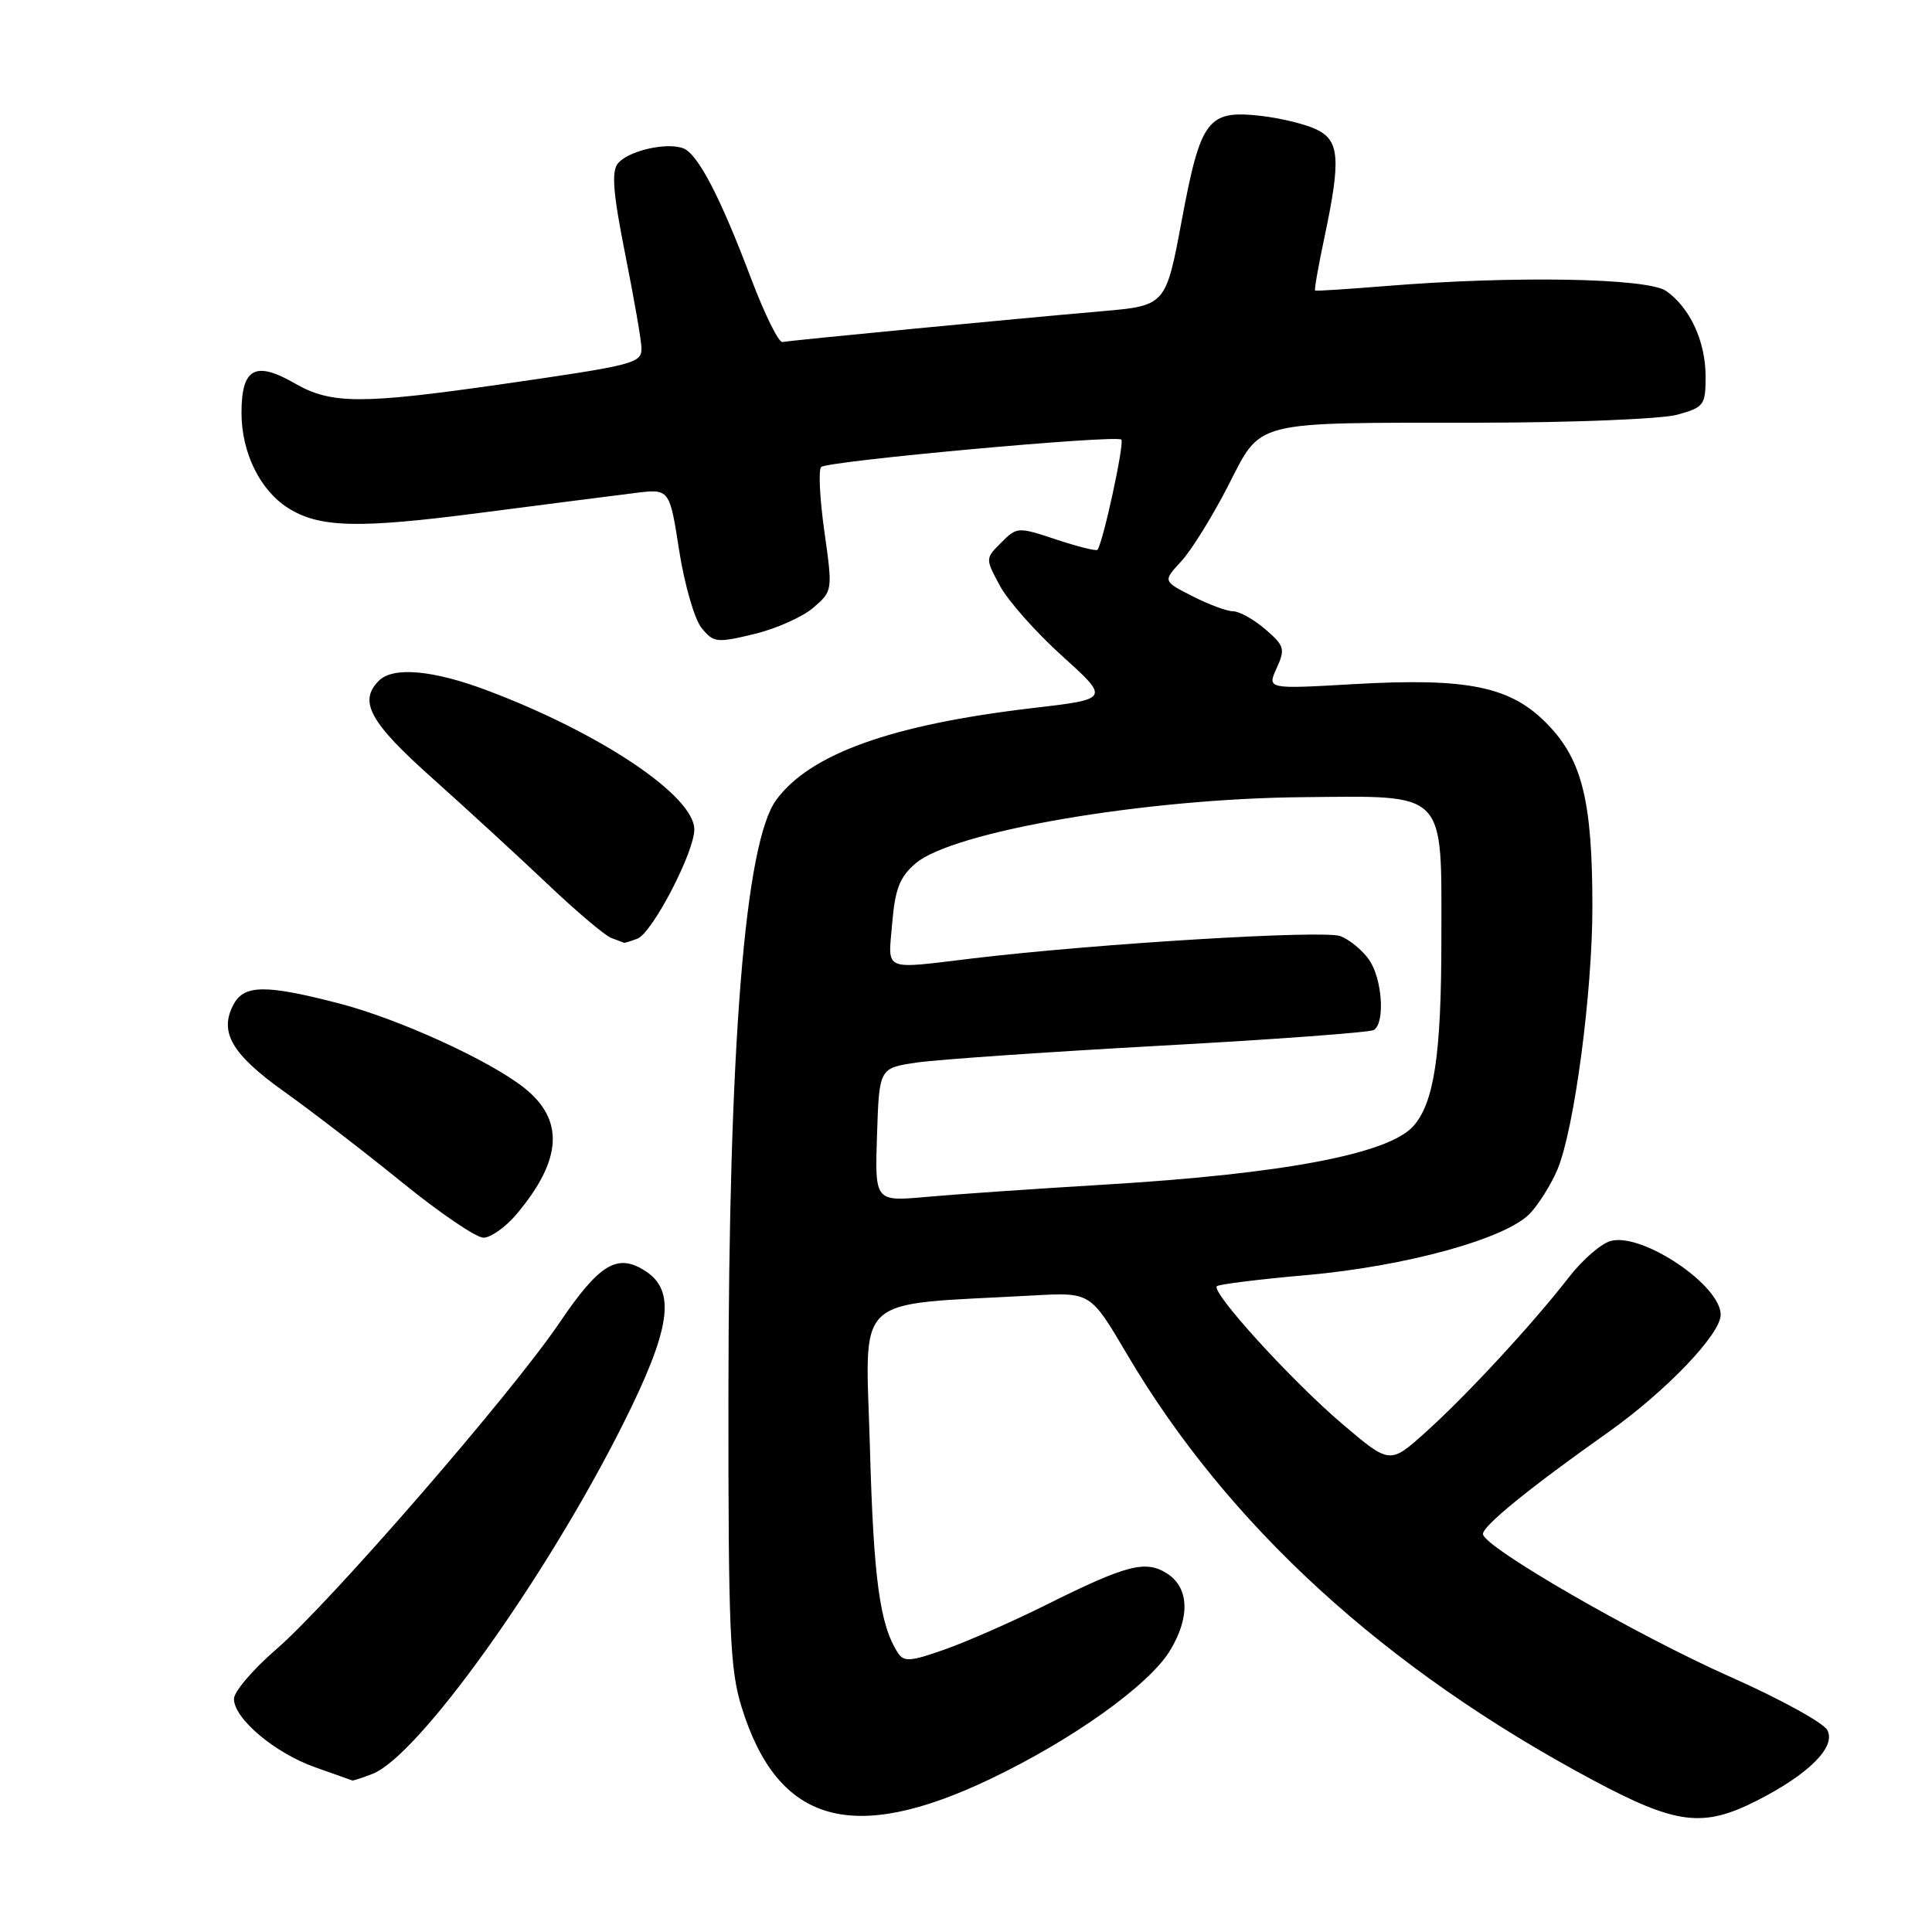 <?xml version="1.0" encoding="UTF-8" standalone="no"?>
<!DOCTYPE svg PUBLIC "-//W3C//DTD SVG 1.1//EN" "http://www.w3.org/Graphics/SVG/1.1/DTD/svg11.dtd" >
<svg xmlns="http://www.w3.org/2000/svg" xmlns:xlink="http://www.w3.org/1999/xlink" version="1.1" viewBox="0 0 256 256">
 <g >
 <path fill="currentColor"
d=" M 131.23 235.72 C 142.11 230.53 152.24 223.29 155.02 218.73 C 157.70 214.34 157.58 210.42 154.70 208.54 C 151.84 206.66 149.33 207.31 138.50 212.71 C 134.10 214.90 128.11 217.53 125.19 218.56 C 120.58 220.19 119.76 220.24 118.95 218.97 C 116.57 215.26 115.75 209.17 115.27 191.85 C 114.70 171.04 112.59 173.01 137.00 171.65 C 144.50 171.24 144.50 171.24 149.29 179.37 C 162.69 202.12 183.49 221.14 211.08 235.88 C 222.12 241.78 225.66 242.22 232.78 238.60 C 239.68 235.10 243.32 231.46 242.13 229.25 C 241.61 228.27 235.85 225.11 229.34 222.22 C 216.73 216.62 196.50 204.94 196.50 203.26 C 196.50 202.17 202.70 197.13 213.01 189.84 C 220.70 184.41 228.00 176.79 228.00 174.21 C 228.00 170.31 217.69 163.36 213.48 164.42 C 212.21 164.73 209.69 166.91 207.88 169.25 C 203.12 175.39 194.39 184.84 188.91 189.77 C 184.16 194.04 184.16 194.04 177.83 188.65 C 171.16 182.98 160.45 171.22 161.24 170.43 C 161.49 170.18 166.83 169.51 173.10 168.96 C 186.32 167.79 199.59 164.13 202.75 160.77 C 203.93 159.51 205.57 156.88 206.38 154.94 C 208.60 149.63 211.00 131.55 211.00 120.17 C 211.00 106.27 209.67 100.78 205.15 96.07 C 200.28 90.97 194.62 89.78 179.40 90.65 C 167.90 91.31 167.90 91.31 169.16 88.54 C 170.32 85.99 170.20 85.57 167.66 83.38 C 166.13 82.07 164.22 81.00 163.40 81.00 C 162.59 81.00 160.16 80.10 158.01 79.00 C 154.09 77.01 154.09 77.01 156.49 74.41 C 157.82 72.99 160.59 68.53 162.66 64.51 C 167.26 55.58 165.49 56.03 196.00 56.01 C 208.47 56.00 220.17 55.52 222.25 54.95 C 225.79 53.97 226.00 53.68 226.00 49.90 C 226.00 45.24 223.94 40.78 220.78 38.56 C 218.31 36.83 200.53 36.52 183.50 37.91 C 178.55 38.31 174.39 38.58 174.26 38.50 C 174.13 38.42 174.69 35.24 175.50 31.43 C 177.71 20.98 177.51 18.55 174.30 17.09 C 172.81 16.41 169.55 15.63 167.05 15.35 C 160.04 14.56 159.10 15.80 156.61 29.08 C 154.48 40.50 154.48 40.50 145.99 41.24 C 134.06 42.28 104.76 45.10 103.68 45.32 C 103.18 45.42 101.33 41.67 99.56 37.00 C 95.43 26.06 92.48 20.40 90.53 19.65 C 88.34 18.81 83.26 19.98 81.89 21.64 C 81.00 22.71 81.22 25.54 82.86 33.77 C 84.04 39.67 85.00 45.24 85.00 46.14 C 85.00 48.15 84.12 48.37 66.20 50.95 C 47.91 53.57 43.86 53.56 39.12 50.83 C 33.81 47.77 32.00 48.76 32.00 54.72 C 32.01 60.00 34.46 64.98 38.20 67.33 C 42.34 69.93 47.46 70.06 63.59 67.96 C 72.34 66.83 81.57 65.64 84.11 65.33 C 88.72 64.75 88.72 64.75 89.99 72.93 C 90.69 77.42 92.02 82.04 92.95 83.19 C 94.54 85.16 94.97 85.21 99.91 84.02 C 102.80 83.33 106.33 81.76 107.76 80.53 C 110.34 78.31 110.34 78.27 109.23 70.40 C 108.62 66.06 108.43 62.22 108.81 61.88 C 109.70 61.08 147.92 57.59 148.58 58.25 C 149.03 58.69 146.15 71.95 145.42 72.85 C 145.26 73.05 142.80 72.43 139.96 71.49 C 134.88 69.80 134.75 69.81 132.67 71.89 C 130.55 74.01 130.55 74.01 132.50 77.63 C 133.57 79.62 137.28 83.80 140.75 86.93 C 147.06 92.63 147.06 92.63 136.78 93.83 C 118.13 96.02 107.33 99.89 102.85 106.00 C 98.70 111.67 96.55 138.48 96.52 185.00 C 96.50 216.09 96.72 221.21 98.26 226.18 C 103.03 241.61 112.91 244.47 131.23 235.72 Z  M 49.33 235.06 C 55.39 232.76 72.30 209.16 82.57 188.67 C 88.88 176.08 89.61 171.10 85.55 168.44 C 81.82 166.00 79.45 167.42 74.10 175.32 C 67.77 184.68 43.70 212.42 36.57 218.57 C 33.51 221.22 31.00 224.16 31.00 225.11 C 31.00 227.72 36.42 232.29 41.75 234.17 C 44.36 235.09 46.58 235.88 46.68 235.92 C 46.79 235.97 47.98 235.58 49.33 235.06 Z  M 68.45 160.88 C 74.52 153.66 74.82 148.36 69.40 144.10 C 64.75 140.45 52.83 135.02 44.97 132.97 C 35.21 130.44 32.36 130.46 30.95 133.09 C 28.99 136.75 30.70 139.69 37.69 144.67 C 41.36 147.29 48.40 152.71 53.34 156.72 C 58.27 160.72 63.09 164.00 64.06 164.00 C 65.03 164.00 67.00 162.60 68.45 160.88 Z  M 84.47 124.37 C 86.43 123.62 92.00 112.93 92.00 109.91 C 92.00 105.47 79.61 97.15 64.54 91.48 C 57.38 88.78 52.09 88.31 50.20 90.20 C 47.47 92.93 48.99 95.71 57.25 103.08 C 61.79 107.14 68.65 113.44 72.50 117.09 C 76.35 120.75 80.17 123.98 81.00 124.29 C 81.83 124.59 82.58 124.88 82.67 124.92 C 82.76 124.96 83.57 124.72 84.47 124.37 Z  M 116.21 150.37 C 116.50 141.52 116.50 141.52 121.50 140.79 C 124.25 140.39 138.78 139.39 153.79 138.56 C 168.80 137.74 181.51 136.80 182.04 136.48 C 183.56 135.54 183.16 129.67 181.40 127.16 C 180.52 125.90 178.81 124.50 177.61 124.04 C 175.42 123.21 145.47 125.02 129.00 126.98 C 116.78 128.44 117.68 128.83 118.22 122.33 C 118.60 117.80 119.22 116.21 121.30 114.42 C 126.23 110.17 151.68 105.81 172.64 105.63 C 191.85 105.45 191.00 104.59 190.99 124.40 C 190.99 139.72 190.03 146.12 187.28 149.21 C 184.00 152.90 170.10 155.54 146.50 156.96 C 137.15 157.52 126.44 158.26 122.71 158.60 C 115.92 159.21 115.92 159.21 116.21 150.37 Z "/>
</g>
</svg>